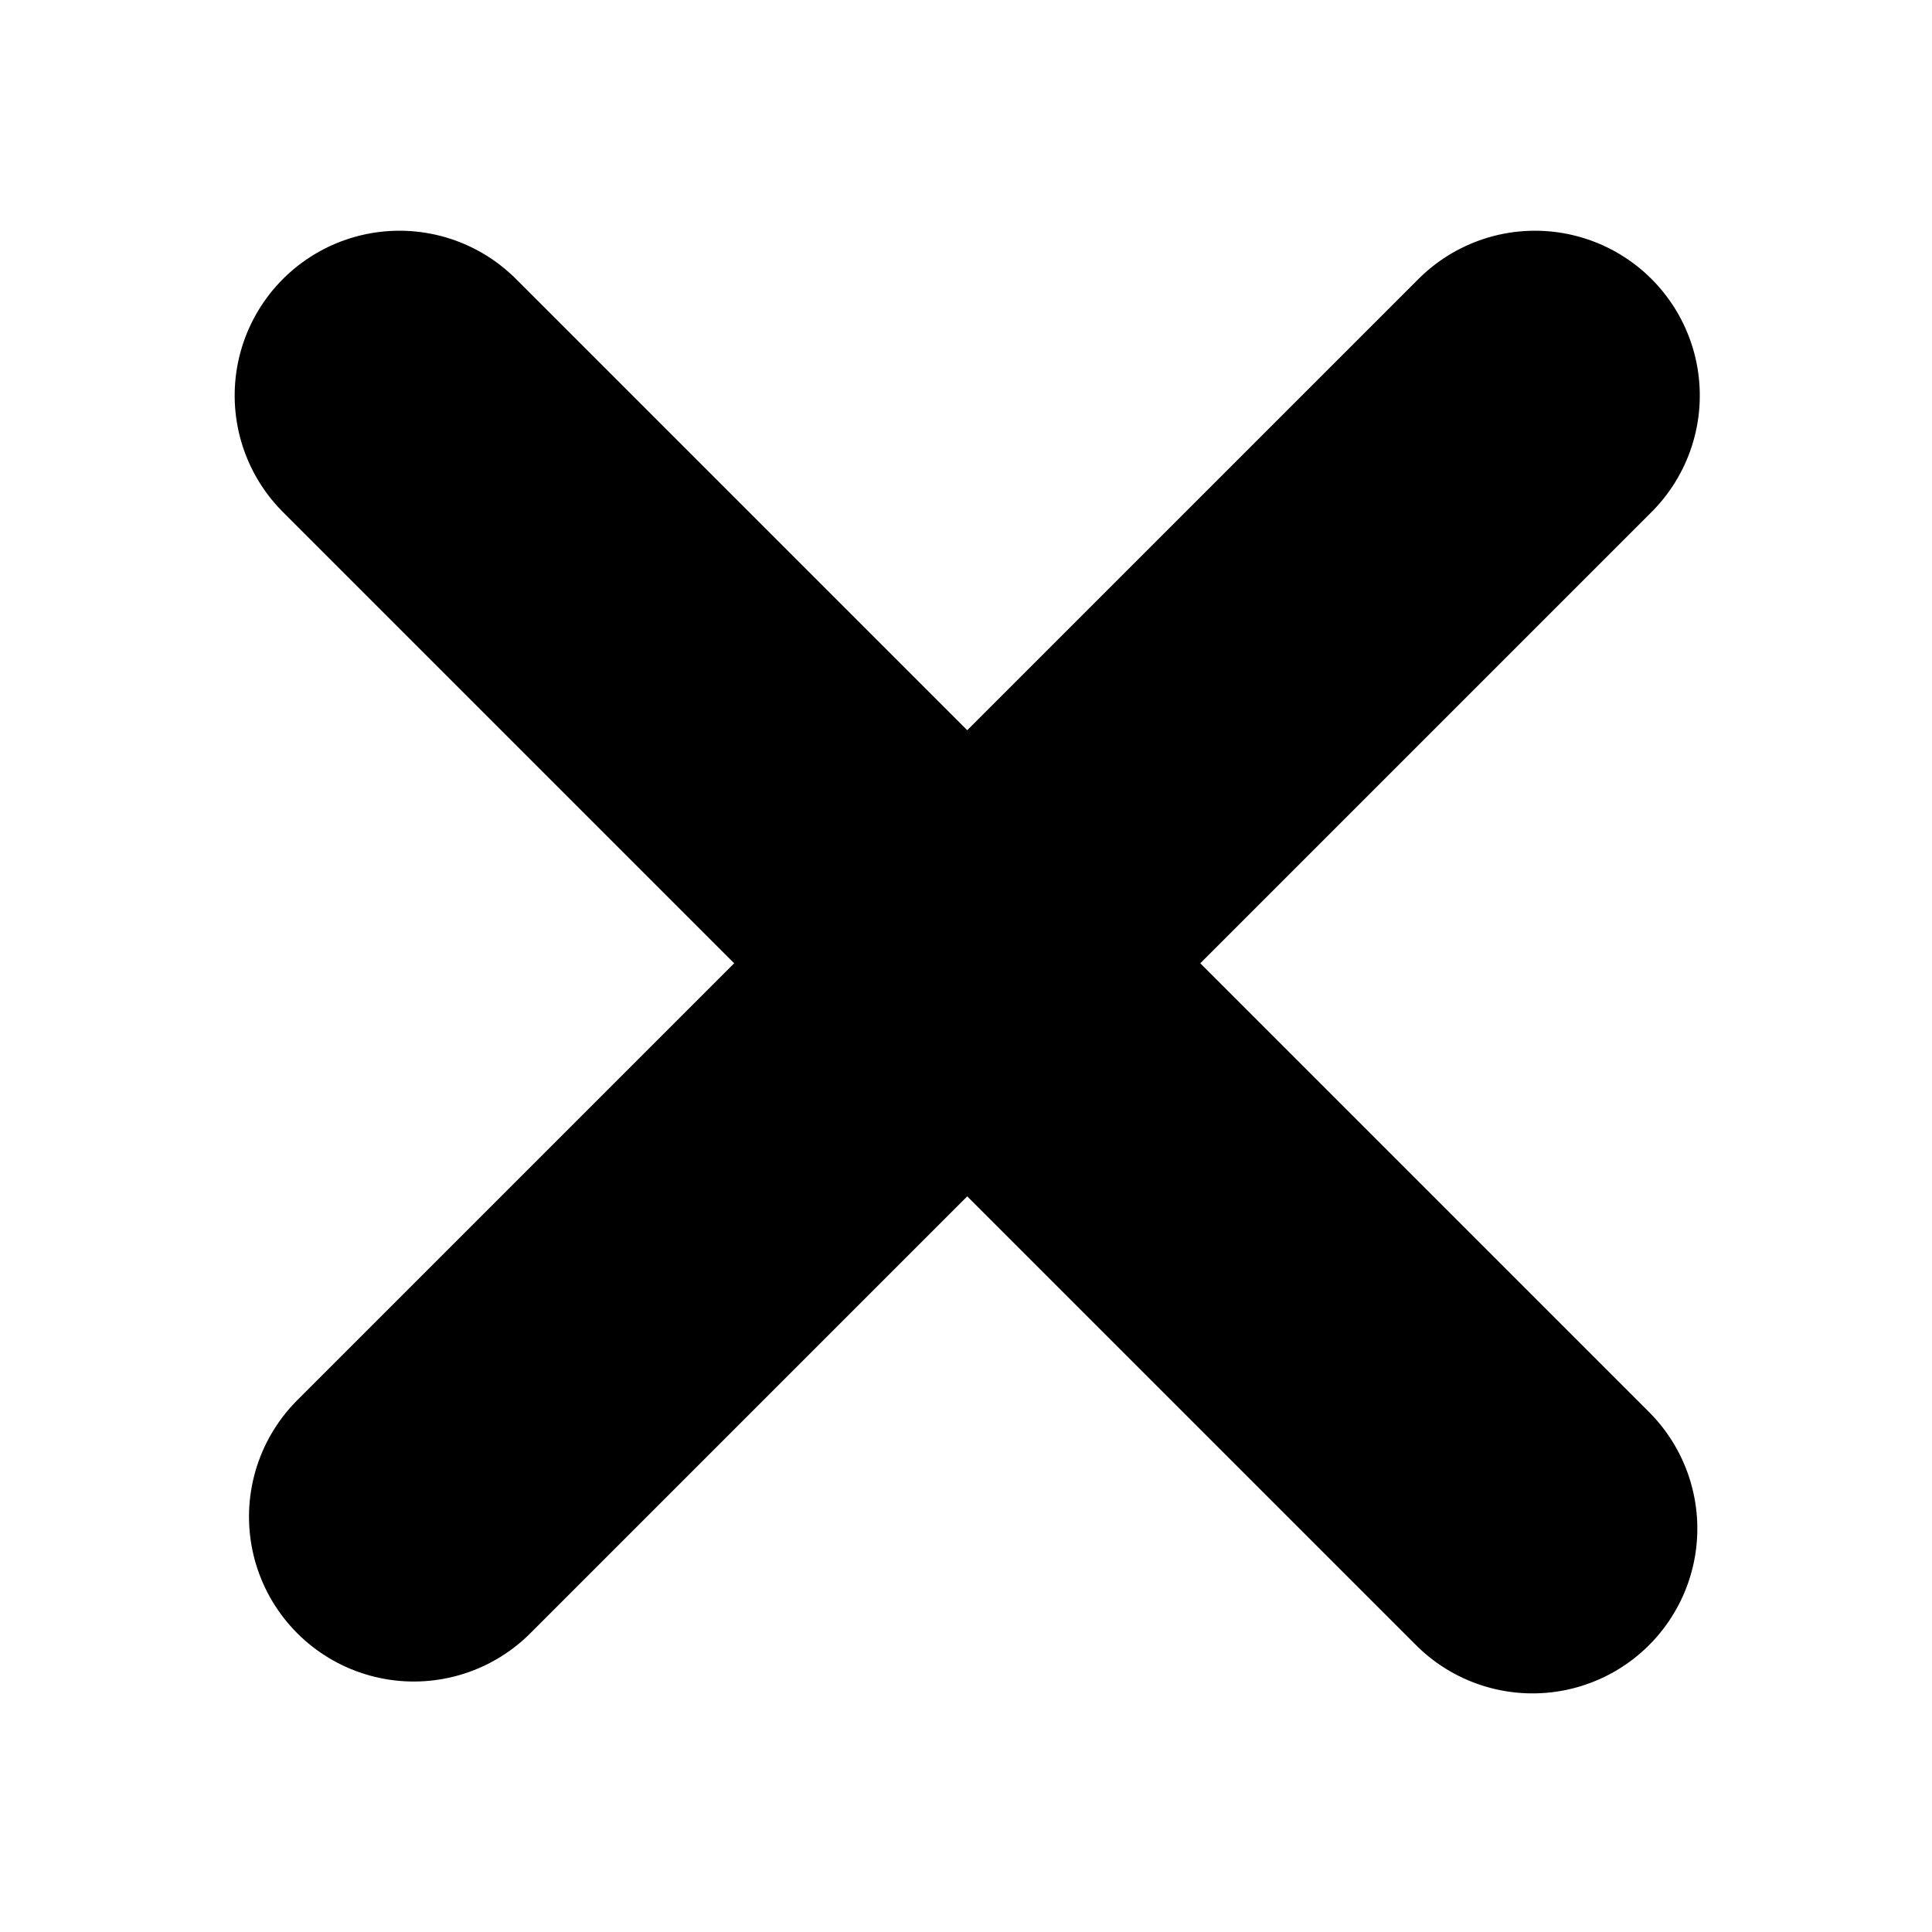 <svg xmlns="http://www.w3.org/2000/svg" xmlns:xlink="http://www.w3.org/1999/xlink" id="e1s3k0q8jqgv1" viewBox="0 0 879.24 879.24" shape-rendering="geometricPrecision" text-rendering="geometricPrecision">
  <style><![CDATA[#e1s3k0q8jqgv4_to {animation: e1s3k0q8jqgv4_to__to 510ms linear 1 reverse forwards}@keyframes e1s3k0q8jqgv4_to__to { 0% {transform: translate(439.62px,75px)} 98.039% {transform: translate(439.62px,429.825px)} 100% {transform: translate(439.62px,437.825px)} }#e1s3k0q8jqgv4_tr {animation: e1s3k0q8jqgv4_tr__tr 510ms linear 1 reverse forwards}@keyframes e1s3k0q8jqgv4_tr__tr { 0% {transform: rotate(0deg)} 98.039% {transform: rotate(45deg)} 100% {transform: rotate(45deg)} }#e1s3k0q8jqgv5_tr {animation: e1s3k0q8jqgv5_tr__tr 510ms linear 1 reverse forwards}@keyframes e1s3k0q8jqgv5_tr__tr { 0% {transform: translate(439.62px,439.62px) rotate(0deg)} 98.039% {transform: translate(439.62px,439.62px) rotate(0deg)} 100% {transform: translate(439.62px,439.62px) rotate(0deg)} }#e1s3k0q8jqgv5_ts {animation: e1s3k0q8jqgv5_ts__ts 510ms linear 1 reverse forwards}@keyframes e1s3k0q8jqgv5_ts__ts { 0% {transform: scale(1,1)} 98.039% {transform: scale(1,1)} 100% {transform: scale(1,1)} }#e1s3k0q8jqgv5 {animation: e1s3k0q8jqgv5_c_o 510ms linear 1 reverse forwards}@keyframes e1s3k0q8jqgv5_c_o { 0% {opacity: 1} 98.039% {opacity: 0} 100% {opacity: 0} }#e1s3k0q8jqgv6_to {animation: e1s3k0q8jqgv6_to__to 510ms linear 1 reverse forwards}@keyframes e1s3k0q8jqgv6_to__to { 0% {transform: translate(443.44px,804.24px)} 100% {transform: translate(443.44px,435.124px)} }#e1s3k0q8jqgv6_tr {animation: e1s3k0q8jqgv6_tr__tr 510ms linear 1 reverse forwards}@keyframes e1s3k0q8jqgv6_tr__tr { 0% {transform: rotate(0deg)} 98.039% {transform: rotate(-45deg)} 100% {transform: rotate(-45deg)} }]]></style>
  <g id="e1s3k0q8jqgv2">
    <g id="e1s3k0q8jqgv3">
      <g id="e1s3k0q8jqgv4_to" transform="translate(439.62,437.825)">
        <g id="e1s3k0q8jqgv4_tr" transform="rotate(45)">
          <line id="e1s3k0q8jqgv4" x1="75" y1="75" x2="804.24" y2="75" transform="translate(-439.62,-75)" fill="none" stroke="rgb(0,0,0)" stroke-width="150" stroke-linecap="round" stroke-miterlimit="10"/>
        </g>
      </g>
      <g id="e1s3k0q8jqgv5_tr" transform="translate(439.62,439.62) rotate(0)">
        <g id="e1s3k0q8jqgv5_ts" transform="scale(1,1)">
          <line id="e1s3k0q8jqgv5" x1="75" y1="439.62" x2="804.24" y2="439.62" transform="translate(-429,-439.62)" opacity="0" fill="none" stroke="rgb(0,0,0)" stroke-width="150" stroke-linecap="round" stroke-miterlimit="10"/>
        </g>
      </g>
      <g id="e1s3k0q8jqgv6_to" transform="translate(443.44,435.124)">
        <g id="e1s3k0q8jqgv6_tr" transform="rotate(-45)">
          <line id="e1s3k0q8jqgv6" x1="82.64" y1="804.24" x2="804.24" y2="804.24" transform="translate(-443.44,-804.24)" fill="none" stroke="rgb(0,0,0)" stroke-width="150" stroke-linecap="round" stroke-miterlimit="10"/>
        </g>
      </g>
    </g>
  </g>
</svg>